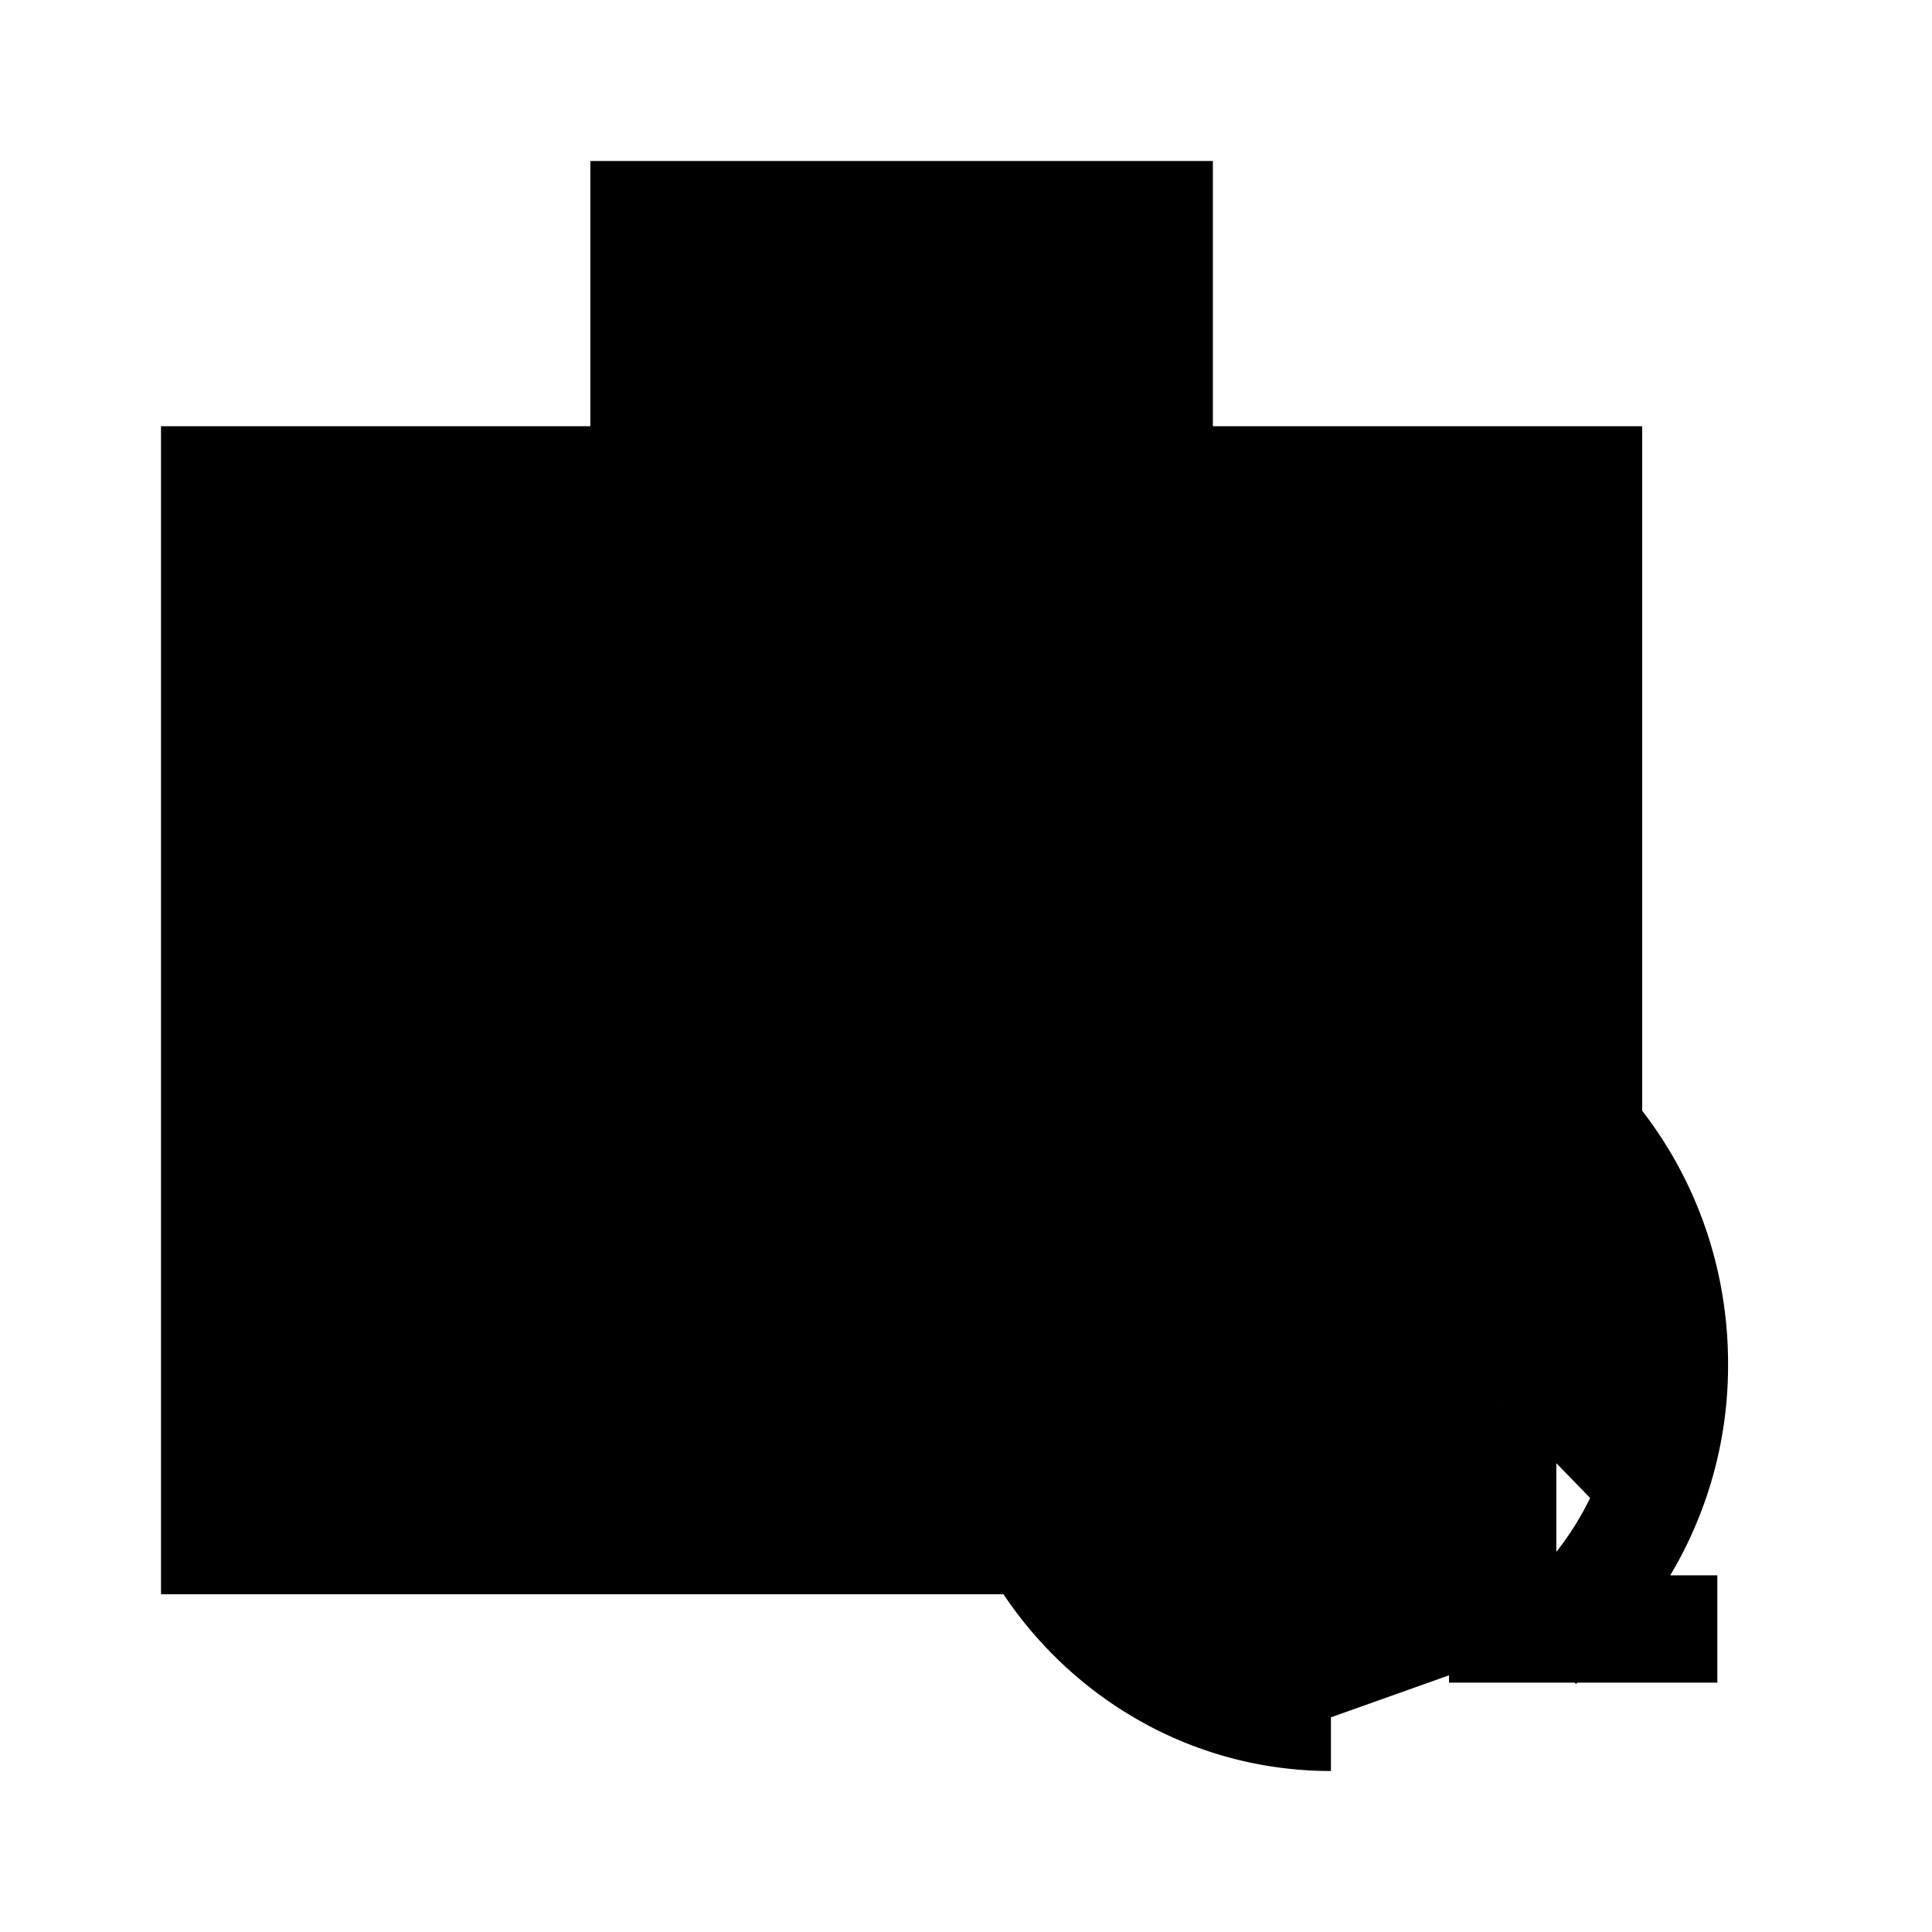 <svg xmlns="http://www.w3.org/2000/svg" viewBox="0 0 18 18"><path d="M14.8 10.526V4.471H2v9.882h7.6m1.2-9.47V2H6v2.059M2 7.765h12.8m1.2 7.412h-2v-2.06m.368 2.183a3.31 3.31 0 001.232-2.594c0-1.82-1.432-3.294-3.2-3.294-1.768 0-3.2 1.474-3.2 3.294S10.632 16 12.4 16" stroke="currentColor" vector-effect="non-scaling-stroke"></path></svg>